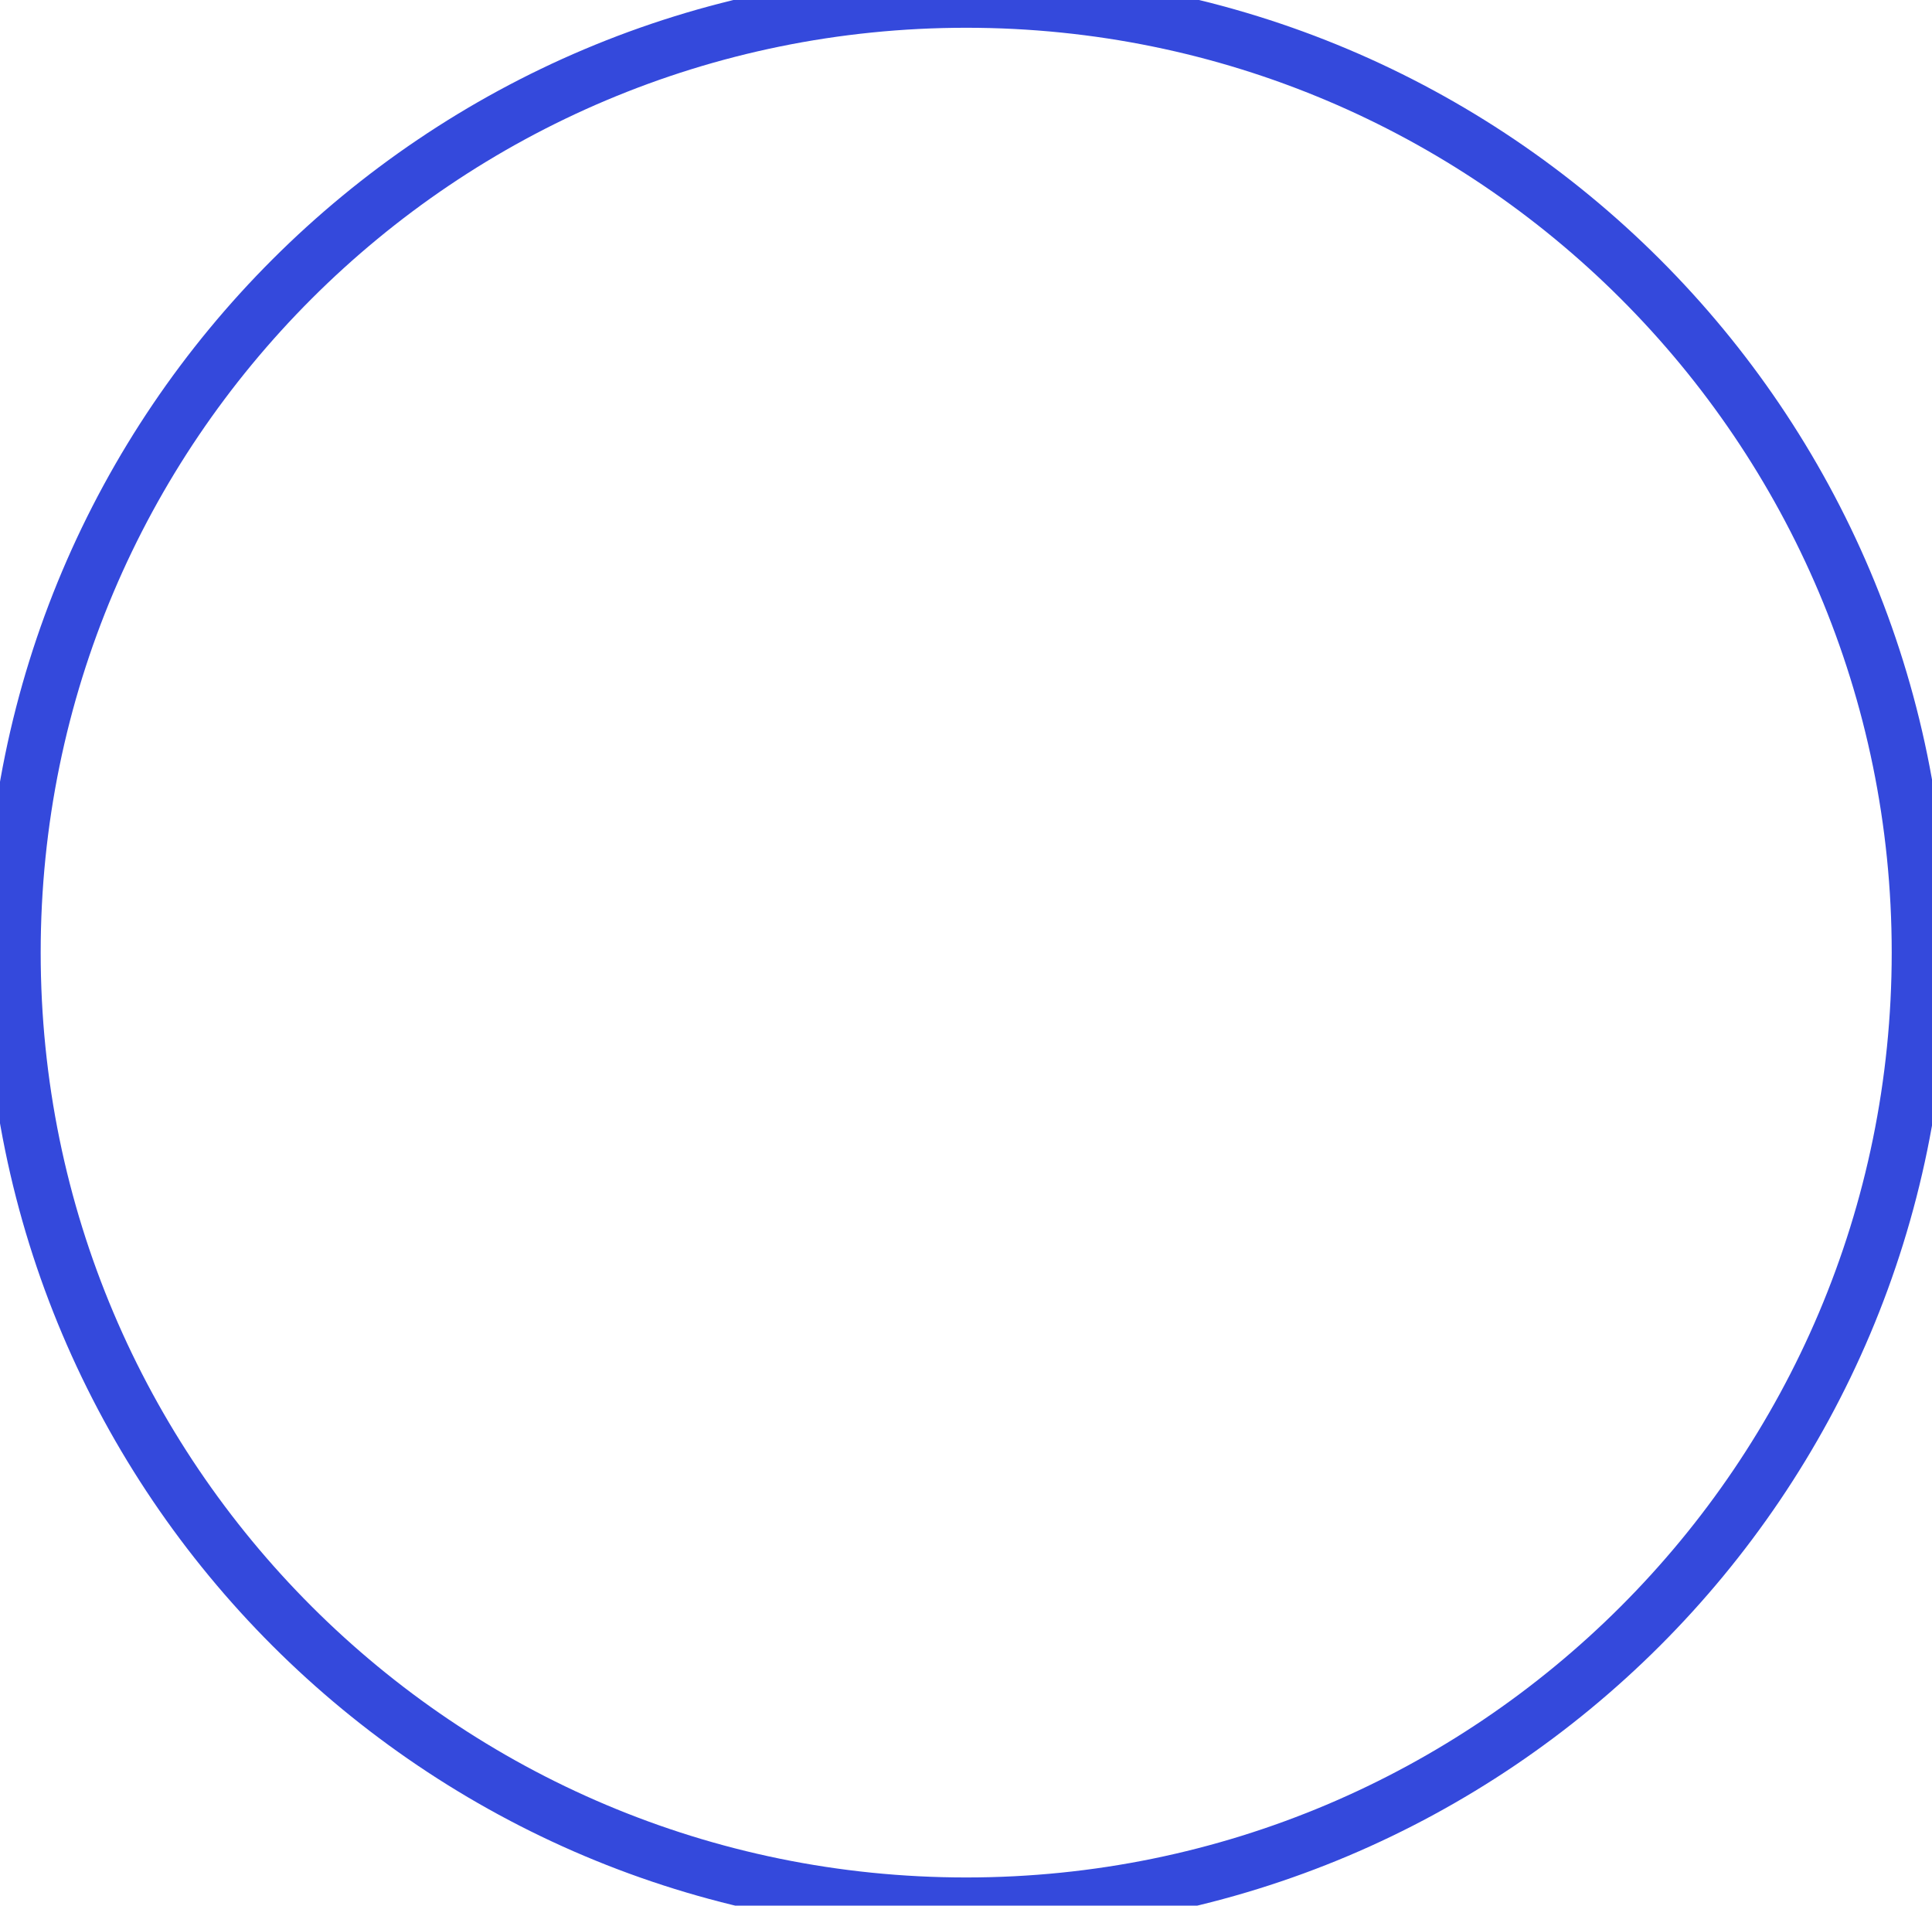 <svg xmlns="http://www.w3.org/2000/svg" viewBox="0 0 145 143" width="145" height="143">
	<style>
		tspan { white-space:pre }
		.shp0 { fill: none;stroke: #3449dc;stroke-width: 4.167 } 
	</style>
	<g id="Fixed">
		<g id="Interests">
			<g id="1">
				<g id="Group 6">
					<path id="Ellipse 2 copy 3" fill-rule="evenodd" class="shp0" d="M72.52 0C112.03 0 144.06 32 144.06 71.48C144.06 110.96 112.03 142.97 72.52 142.97C33 142.97 0.97 110.96 0.97 71.48C0.97 32 33 0 72.52 0Z" />
				</g>
			</g>
		</g>
	</g>
</svg>